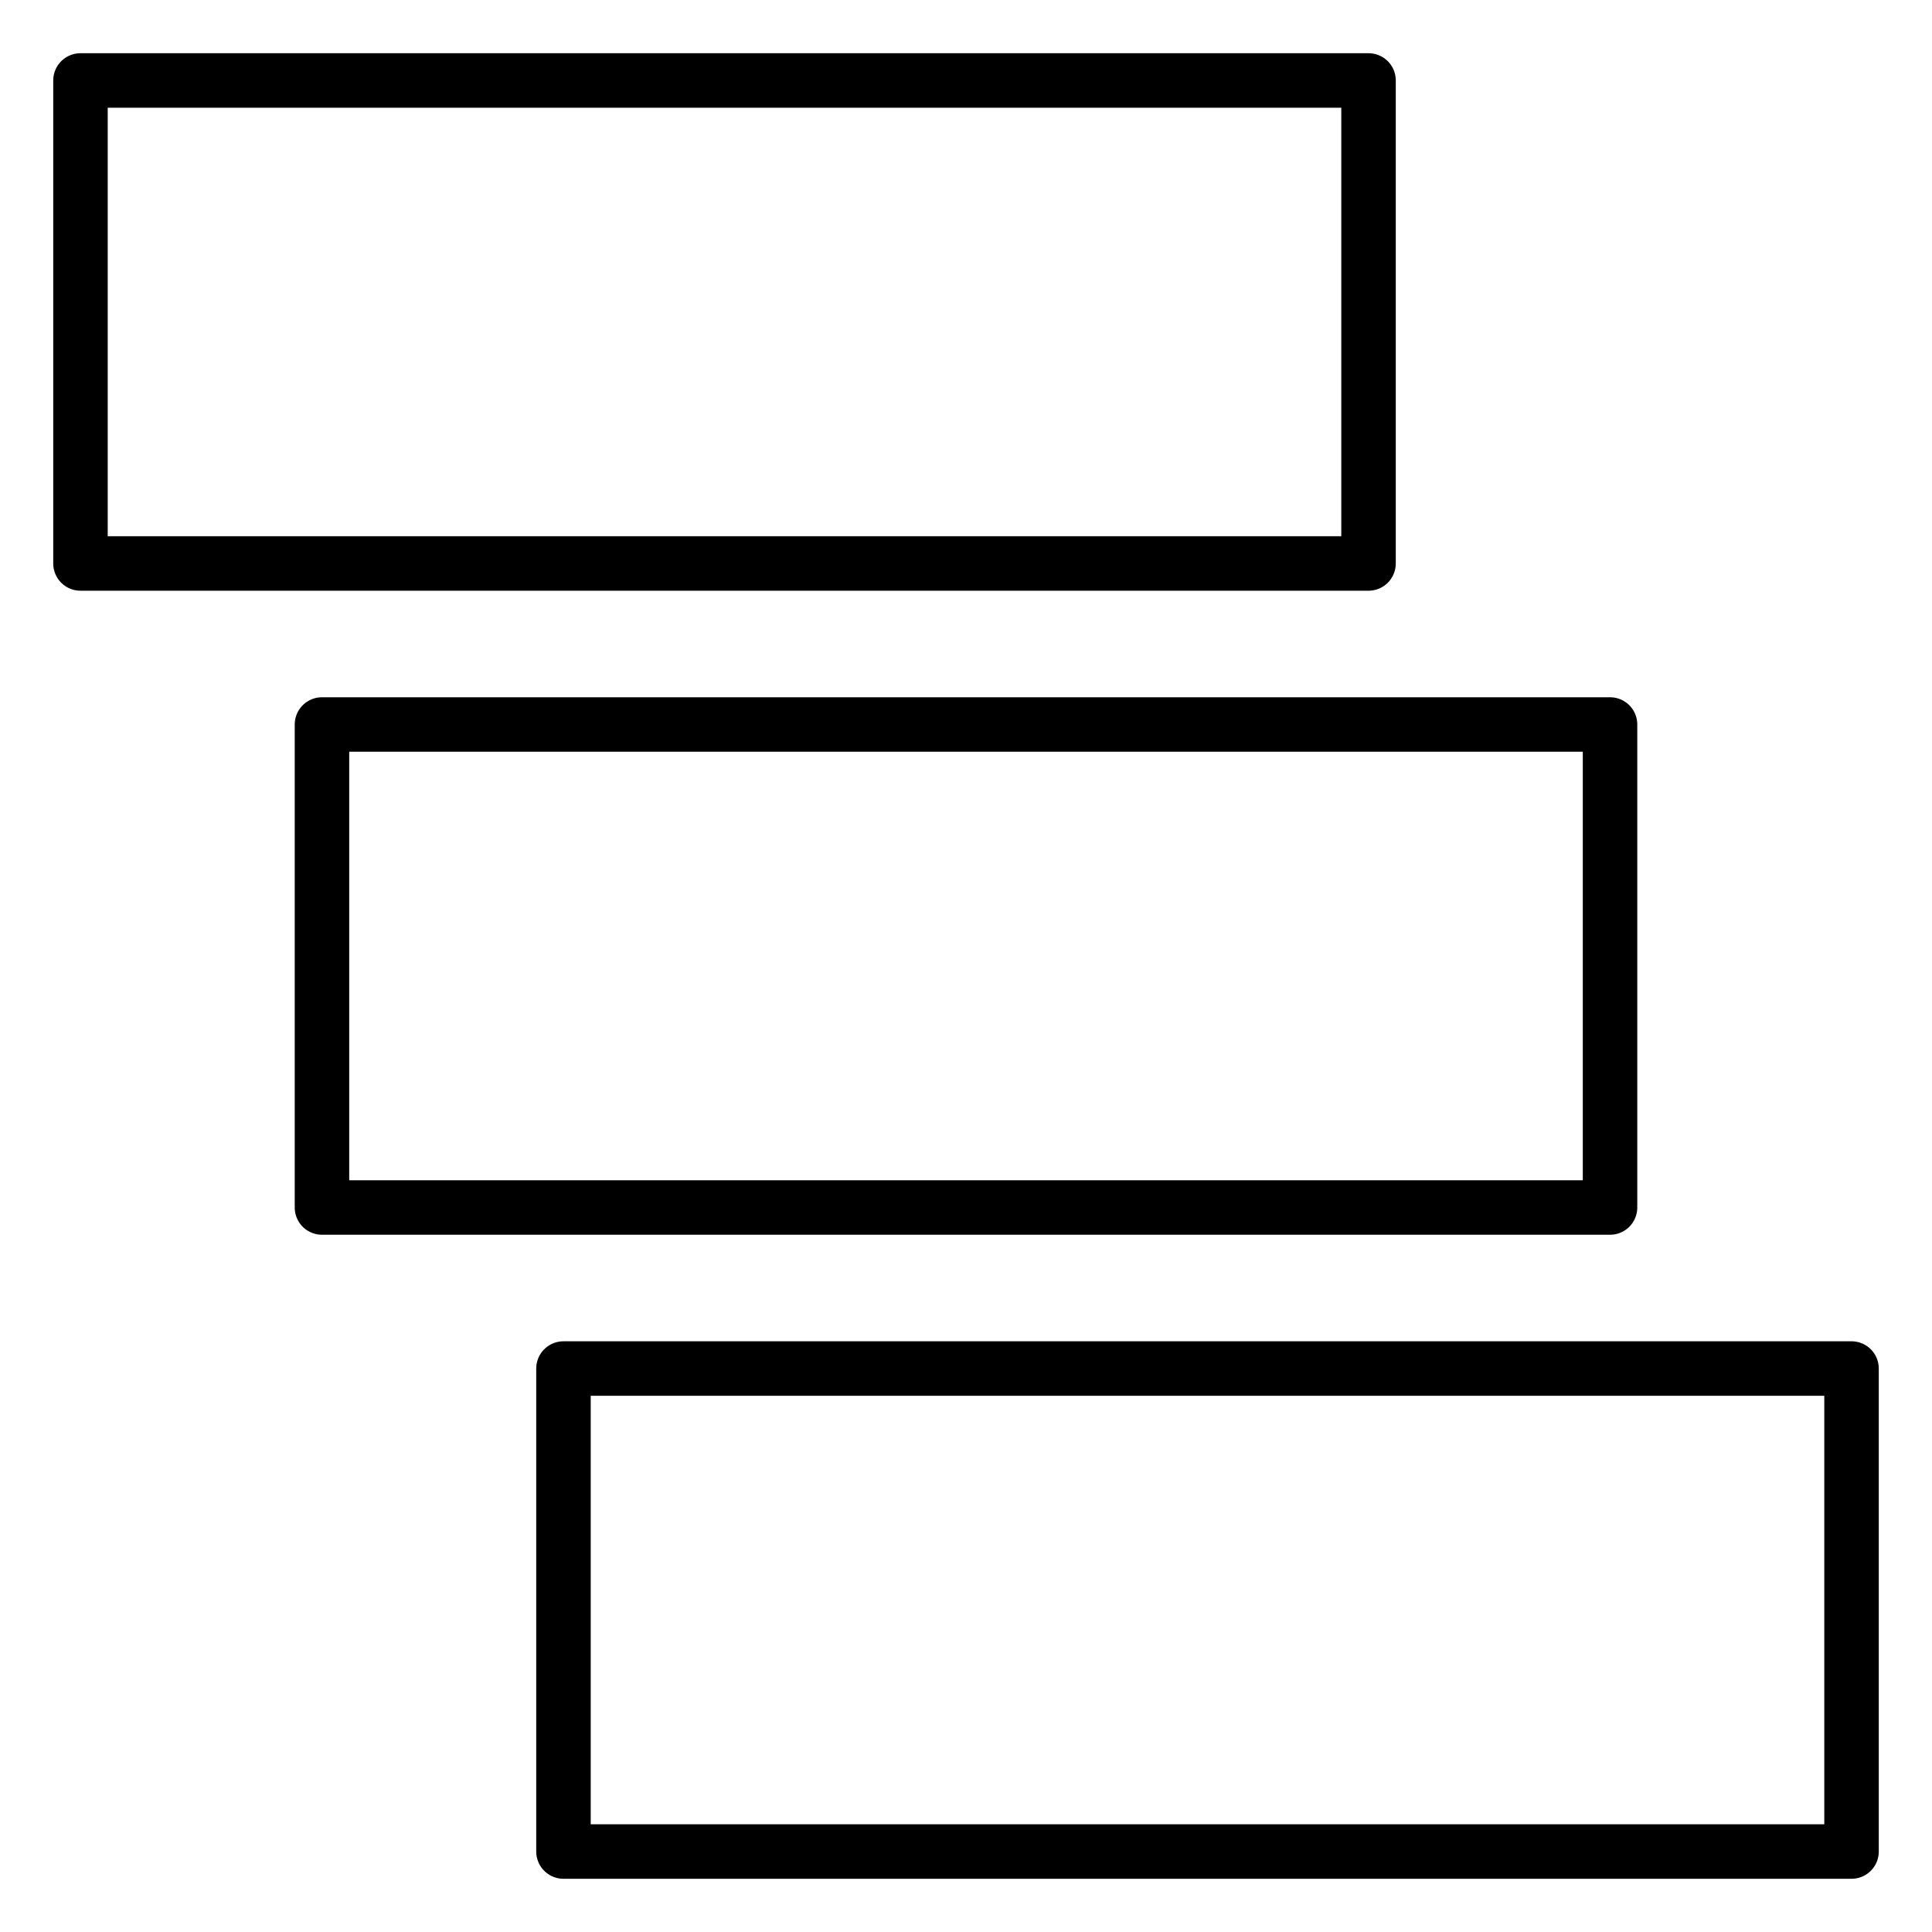 <svg width="20" height="20" viewBox="0 0 20 20" fill="none" xmlns="http://www.w3.org/2000/svg">
<path d="M14.167 0.833H0.833V5.833H14.167V0.833Z" stroke="black" stroke-width="0.564" stroke-miterlimit="10" stroke-linecap="round" stroke-linejoin="round"/>
<path d="M16.667 7.5H3.333V12.5H16.667V7.5Z" stroke="black" stroke-width="0.564" stroke-miterlimit="10" stroke-linecap="round" stroke-linejoin="round"/>
<path d="M19.167 14.167H5.833V19.167H19.167V14.167Z" stroke="black" stroke-width="0.564" stroke-miterlimit="10" stroke-linecap="round" stroke-linejoin="round"/>
</svg>